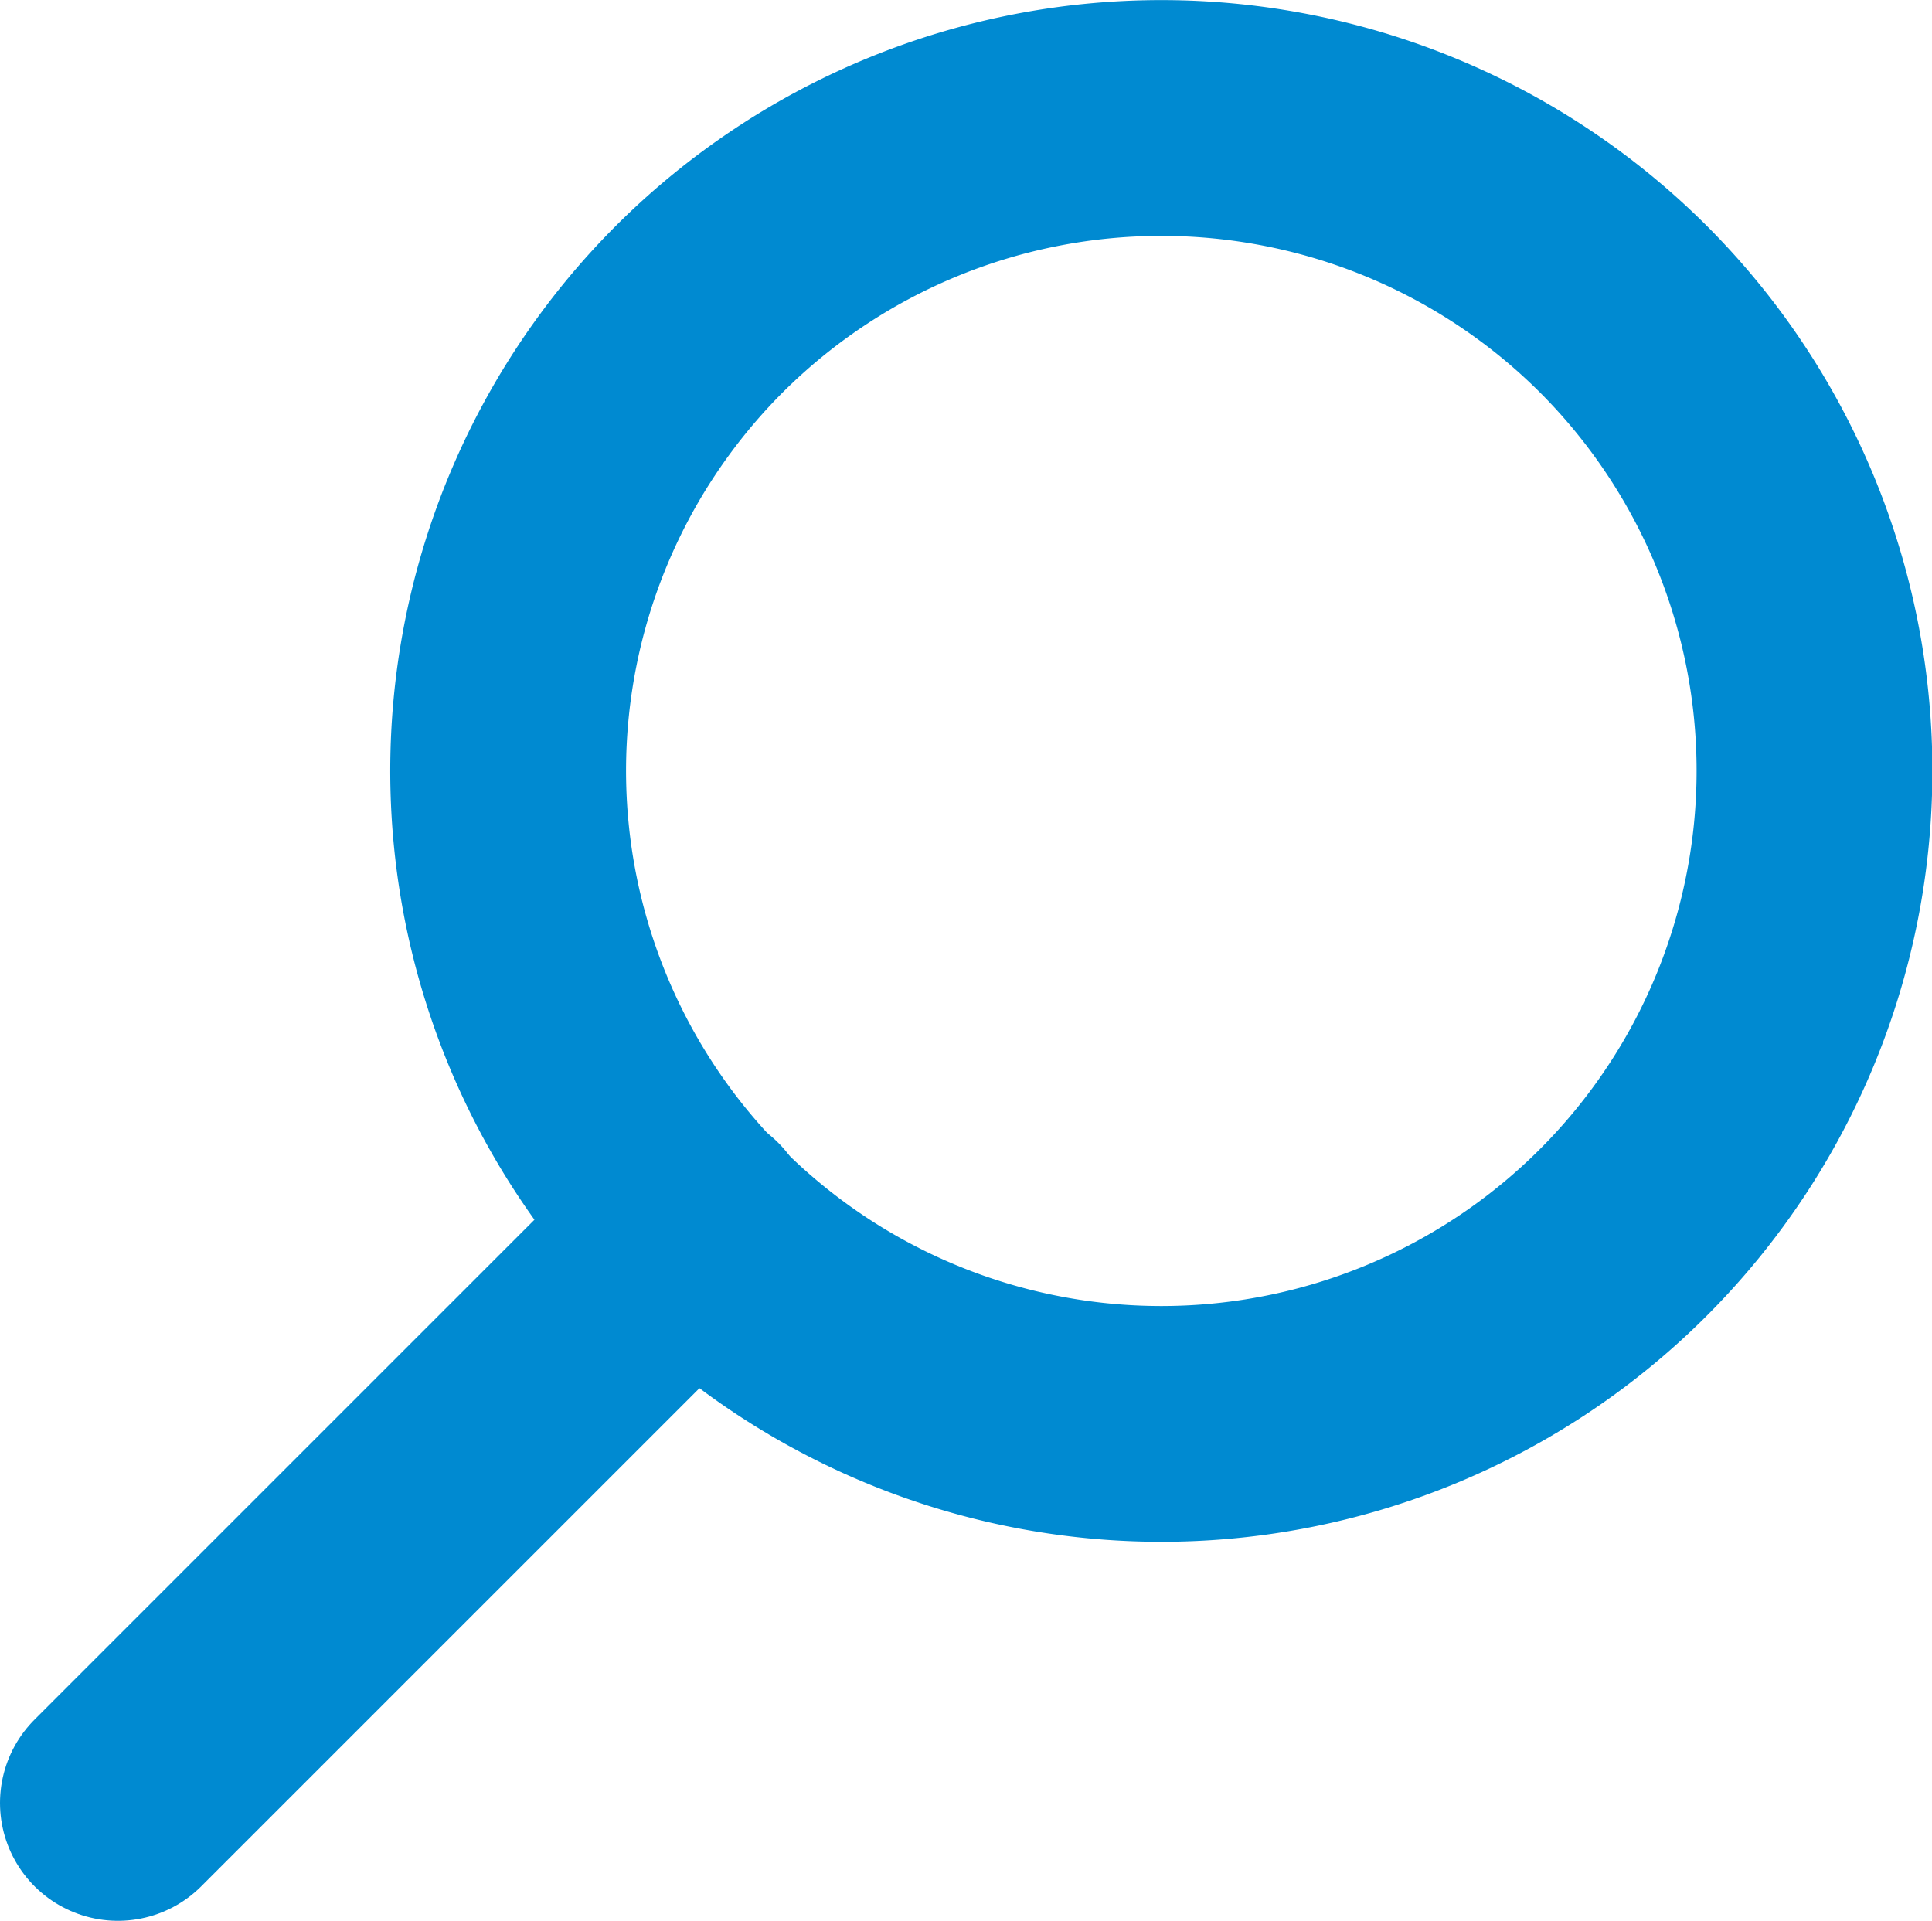<svg id="Layer_1" data-name="Layer 1" xmlns="http://www.w3.org/2000/svg" viewBox="0 0 24.58 24.44"><defs><style>.cls-1{fill:none;stroke:#008ad1;stroke-linecap:round;stroke-linejoin:round;stroke-width:3px;}</style></defs><title>Artboard 2 copy</title><path class="cls-1" d="M8.9,3.93a8.31,8.31,0,1,0,11.75,0A8.32,8.32,0,0,0,8.9,3.93Z"/><line class="cls-1" x1="8.84" y1="15.6" x2="1.5" y2="22.94"/></svg>